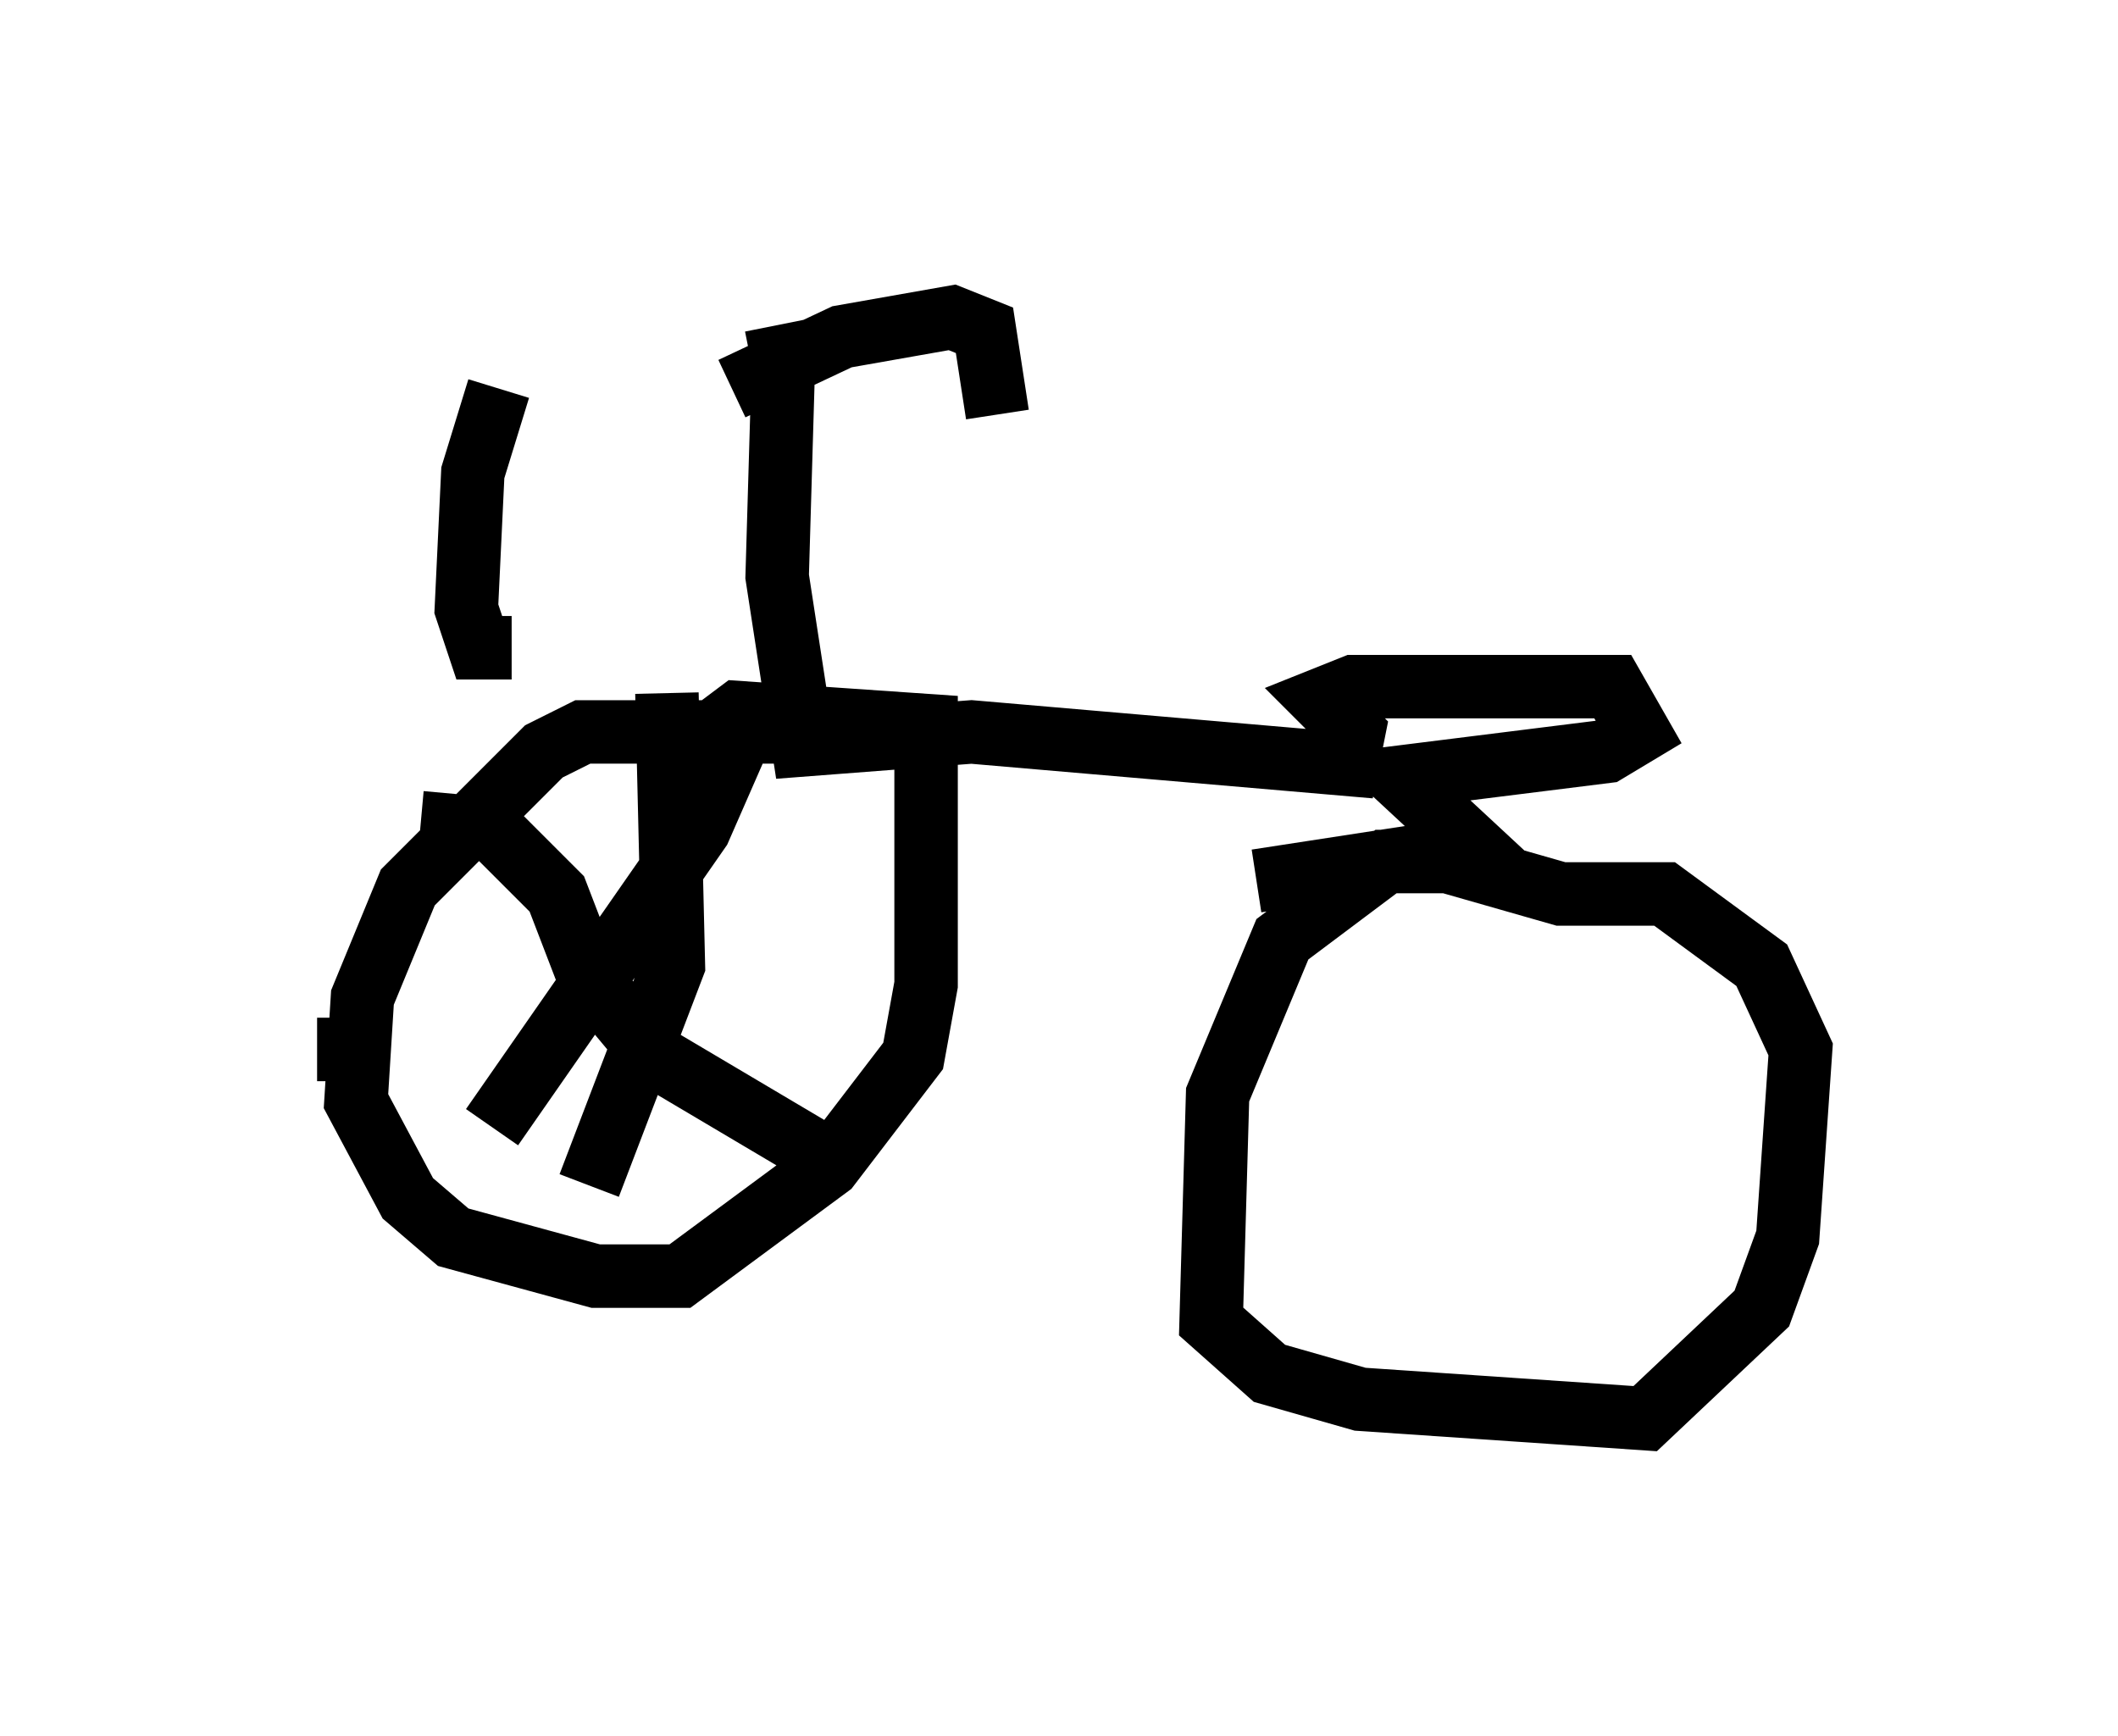 <?xml version="1.0" encoding="utf-8" ?>
<svg baseProfile="full" height="27.354" version="1.1" width="33.377" xmlns="http://www.w3.org/2000/svg" xmlns:ev="http://www.w3.org/2001/xml-events" xmlns:xlink="http://www.w3.org/1999/xlink"><defs /><rect fill="white" height="27.354" width="33.377" x="0" y="0" /><path d="M10.819, 5.817 m-2.96, 0.306 l-0.408, 1.327 -0.102, 2.144 l0.204, 0.613 0.51, 0.0 m3.471, -4.083 l1.735, -0.817 1.735, -0.306 l0.51, 0.204 0.204, 1.327 m-3.879, -0.817 l0.51, -0.102 -0.102, 3.471 l0.408, 2.654 2.654, -0.204 l5.921, 0.51 0.102, -0.51 l-0.51, -0.51 0.51, -0.204 l4.083, 0.0 0.408, 0.715 l-0.51, 0.306 -3.267, 0.408 l1.429, 1.327 -1.633, 0.0 l-1.633, 1.225 -1.021, 2.45 l-0.102, 3.573 0.919, 0.817 l1.429, 0.408 4.492, 0.306 l1.838, -1.735 0.408, -1.123 l0.204, -2.96 -0.613, -1.327 l-1.531, -1.123 -1.633, 0.0 l-2.144, -0.613 -2.654, 0.408 m-7.248, -2.348 l-3.369, 0.0 -0.613, 0.306 l-2.144, 2.144 -0.715, 1.735 l-0.102, 1.633 0.817, 1.531 l0.715, 0.613 2.246, 0.613 l1.327, 0.0 2.348, -1.735 l1.327, -1.735 0.204, -1.123 l0.0, -4.083 -2.96, -0.204 l-0.408, 0.306 m0.51, -0.102 l-0.715, 1.633 -3.267, 4.696 m-1.123, -4.798 l1.123, 0.102 1.021, 1.021 l0.51, 1.327 1.021, 1.225 l2.756, 1.633 m-2.552, -7.35 l0.102, 4.288 -1.327, 3.471 m-4.288, -2.144 l0.51, 0.0 " fill="none" stroke="black" stroke-width="1" /></svg>